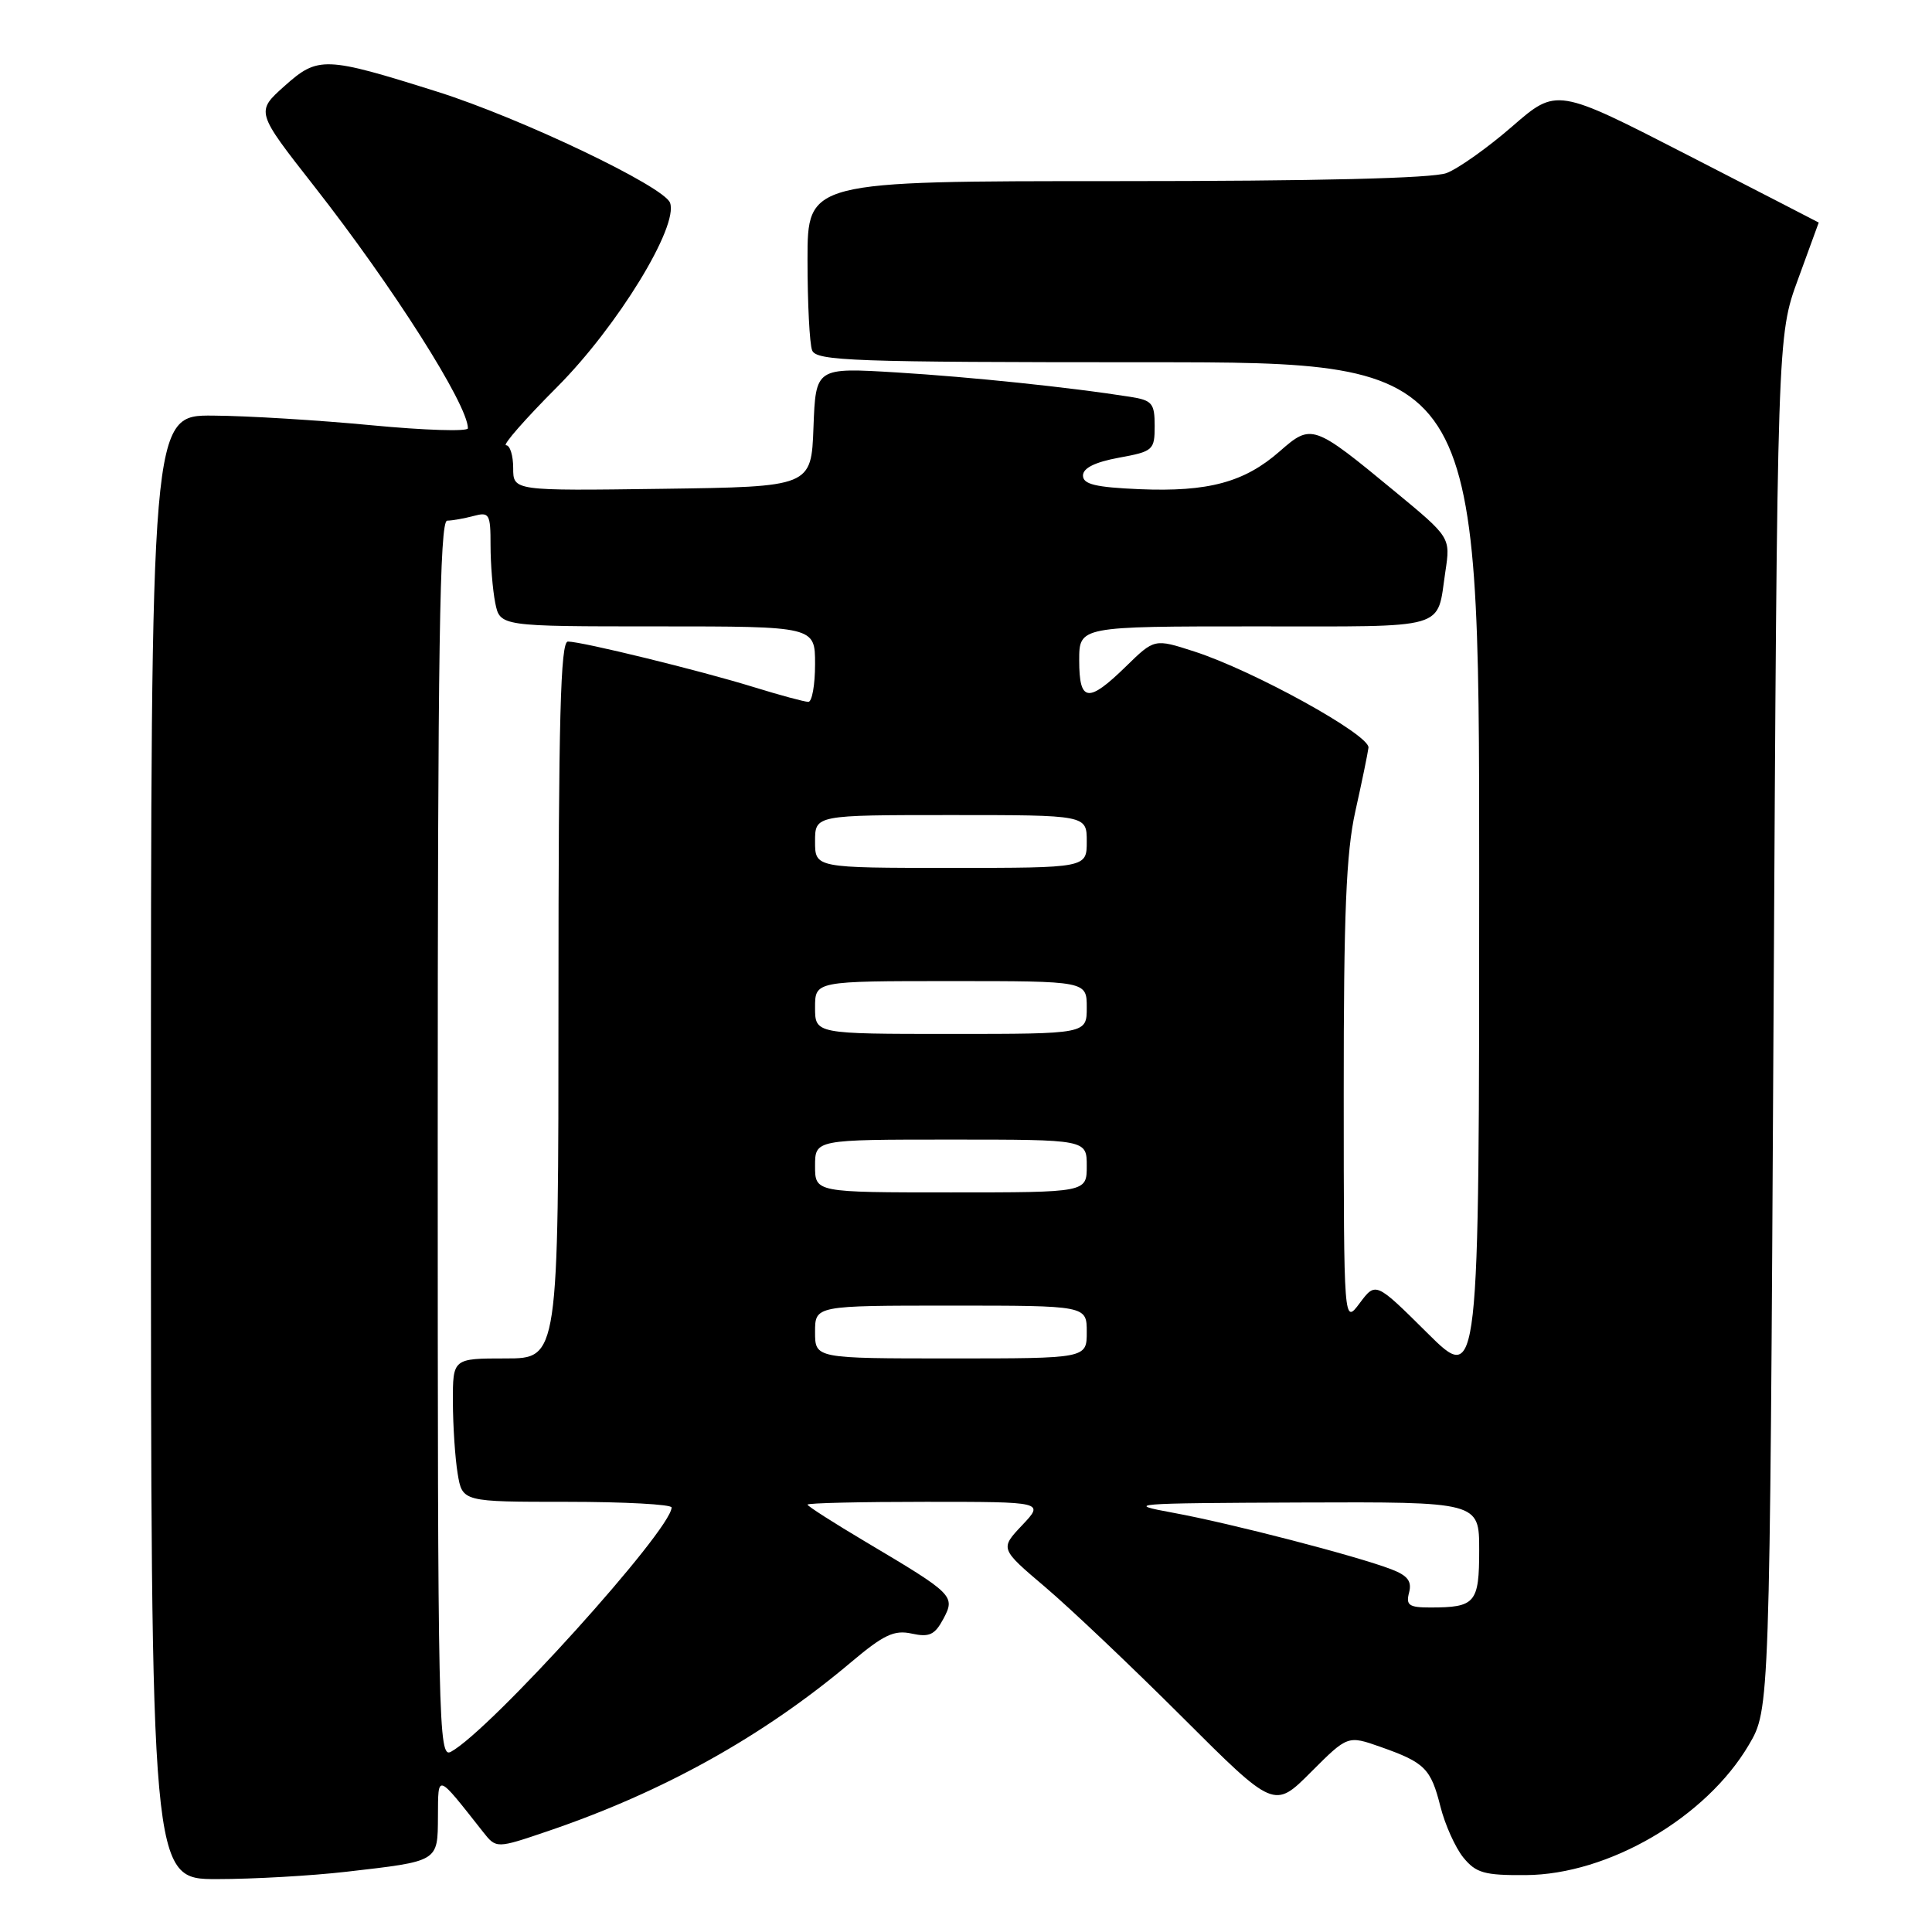 <?xml version="1.0" encoding="UTF-8" standalone="no"?>
<!DOCTYPE svg PUBLIC "-//W3C//DTD SVG 1.1//EN" "http://www.w3.org/Graphics/SVG/1.1/DTD/svg11.dtd" >
<svg xmlns="http://www.w3.org/2000/svg" xmlns:xlink="http://www.w3.org/1999/xlink" version="1.1" viewBox="0 0 256 256">
 <g >
 <path fill="currentColor"
d=" M 45.87 248.02 C 58.21 246.60 57.99 246.73 58.03 240.68 C 58.07 234.97 57.80 234.87 64.00 242.73 C 65.76 244.96 65.76 244.96 72.64 242.62 C 87.90 237.43 101.13 230.06 112.75 220.27 C 117.10 216.60 118.49 215.95 120.81 216.46 C 123.13 216.97 123.86 216.63 124.99 214.53 C 126.62 211.47 126.38 211.24 114.75 204.33 C 110.49 201.80 107.00 199.57 107.00 199.37 C 107.00 199.16 114.06 199.00 122.69 199.00 C 138.37 199.00 138.37 199.00 135.44 202.10 C 132.50 205.21 132.50 205.21 138.50 210.30 C 141.80 213.10 149.98 220.86 156.67 227.54 C 168.84 239.69 168.84 239.69 173.71 234.81 C 178.58 229.94 178.58 229.94 182.95 231.48 C 188.81 233.55 189.59 234.33 190.87 239.40 C 191.47 241.78 192.83 244.80 193.89 246.12 C 195.57 248.18 196.67 248.50 202.16 248.46 C 213.12 248.40 226.07 240.84 231.74 231.19 C 234.50 226.50 234.50 226.50 235.00 135.50 C 235.50 44.50 235.50 44.50 238.25 37.00 C 239.75 32.88 240.99 29.49 240.99 29.49 C 241.00 29.48 233.18 25.46 223.63 20.55 C 206.27 11.63 206.27 11.63 200.38 16.75 C 197.15 19.56 193.23 22.34 191.68 22.93 C 189.85 23.63 174.57 24.00 147.93 24.00 C 107.00 24.00 107.00 24.00 107.00 34.42 C 107.00 40.15 107.27 45.55 107.61 46.42 C 108.15 47.83 113.00 48.00 152.11 48.00 C 196.00 48.00 196.00 48.00 196.00 115.72 C 196.00 183.45 196.00 183.45 189.14 176.64 C 182.29 169.84 182.29 169.84 180.17 172.67 C 178.06 175.50 178.06 175.50 178.05 145.00 C 178.04 120.99 178.37 113.01 179.59 107.50 C 180.45 103.65 181.23 99.86 181.33 99.07 C 181.53 97.38 166.06 88.84 158.23 86.32 C 152.97 84.62 152.97 84.62 149.19 88.31 C 144.18 93.20 143.00 93.05 143.00 87.50 C 143.00 83.00 143.00 83.00 166.39 83.00 C 192.29 83.00 190.34 83.56 191.52 75.73 C 192.20 71.21 192.20 71.21 184.85 65.14 C 174.00 56.18 173.78 56.11 169.56 59.81 C 164.90 63.90 160.10 65.20 151.00 64.82 C 145.16 64.57 143.50 64.17 143.50 63.01 C 143.50 62.02 145.10 61.23 148.25 60.65 C 152.80 59.82 153.00 59.64 153.00 56.44 C 153.00 53.43 152.67 53.04 149.75 52.58 C 141.77 51.32 128.64 49.95 118.79 49.35 C 108.09 48.70 108.09 48.70 107.79 56.60 C 107.50 64.50 107.50 64.50 87.75 64.77 C 68.00 65.04 68.00 65.04 68.00 62.02 C 68.00 60.36 67.58 59.00 67.06 59.00 C 66.54 59.00 69.60 55.51 73.85 51.25 C 81.83 43.24 89.96 29.95 88.78 26.86 C 87.94 24.68 69.01 15.65 58.00 12.17 C 43.05 7.46 42.15 7.42 37.70 11.40 C 33.89 14.80 33.89 14.80 41.61 24.65 C 52.08 38.01 62.00 53.63 62.00 56.75 C 62.00 57.20 56.26 57.02 49.25 56.35 C 42.24 55.68 32.79 55.10 28.25 55.07 C 20.00 55.00 20.00 55.00 20.00 152.00 C 20.00 249.00 20.00 249.00 28.75 248.99 C 33.56 248.99 41.26 248.55 45.87 248.02 Z  M 58.00 151.04 C 58.00 86.08 58.26 69.00 59.25 68.99 C 59.94 68.98 61.51 68.70 62.75 68.37 C 64.84 67.81 65.00 68.09 65.00 72.26 C 65.00 74.73 65.28 78.16 65.62 79.88 C 66.25 83.00 66.25 83.00 87.12 83.00 C 108.00 83.00 108.00 83.00 108.00 88.00 C 108.00 90.75 107.60 93.00 107.11 93.00 C 106.61 93.00 103.35 92.12 99.86 91.04 C 92.66 88.82 77.14 85.02 75.25 85.01 C 74.27 85.00 74.00 95.16 74.00 132.50 C 74.00 180.00 74.00 180.00 67.00 180.00 C 60.00 180.00 60.00 180.00 60.01 185.75 C 60.02 188.91 60.30 193.19 60.64 195.25 C 61.26 199.00 61.26 199.00 75.13 199.00 C 82.76 199.00 89.00 199.34 88.99 199.75 C 88.95 202.73 64.96 229.29 59.75 232.12 C 58.09 233.02 58.00 228.86 58.00 151.04 Z  M 186.71 211.02 C 187.10 209.52 186.52 208.77 184.36 207.94 C 179.75 206.17 163.08 201.85 155.50 200.46 C 148.89 199.25 149.82 199.18 172.25 199.09 C 196.00 199.00 196.00 199.00 196.00 205.39 C 196.00 212.42 195.50 213.00 189.51 213.00 C 186.69 213.00 186.27 212.70 186.71 211.02 Z  M 108.00 176.50 C 108.00 173.00 108.00 173.00 126.00 173.00 C 144.00 173.00 144.00 173.00 144.00 176.50 C 144.00 180.00 144.00 180.00 126.00 180.00 C 108.00 180.00 108.00 180.00 108.00 176.50 Z  M 108.00 154.50 C 108.00 151.00 108.00 151.00 126.00 151.00 C 144.00 151.00 144.00 151.00 144.00 154.50 C 144.00 158.00 144.00 158.00 126.00 158.00 C 108.00 158.00 108.00 158.00 108.00 154.50 Z  M 108.00 133.50 C 108.00 130.00 108.00 130.00 126.00 130.00 C 144.00 130.00 144.00 130.00 144.00 133.50 C 144.00 137.00 144.00 137.00 126.00 137.00 C 108.00 137.00 108.00 137.00 108.00 133.50 Z  M 108.00 111.50 C 108.00 108.00 108.00 108.00 126.00 108.00 C 144.00 108.00 144.00 108.00 144.00 111.50 C 144.00 115.00 144.00 115.00 126.00 115.00 C 108.00 115.00 108.00 115.00 108.00 111.50 Z "/>
</g>
</svg>